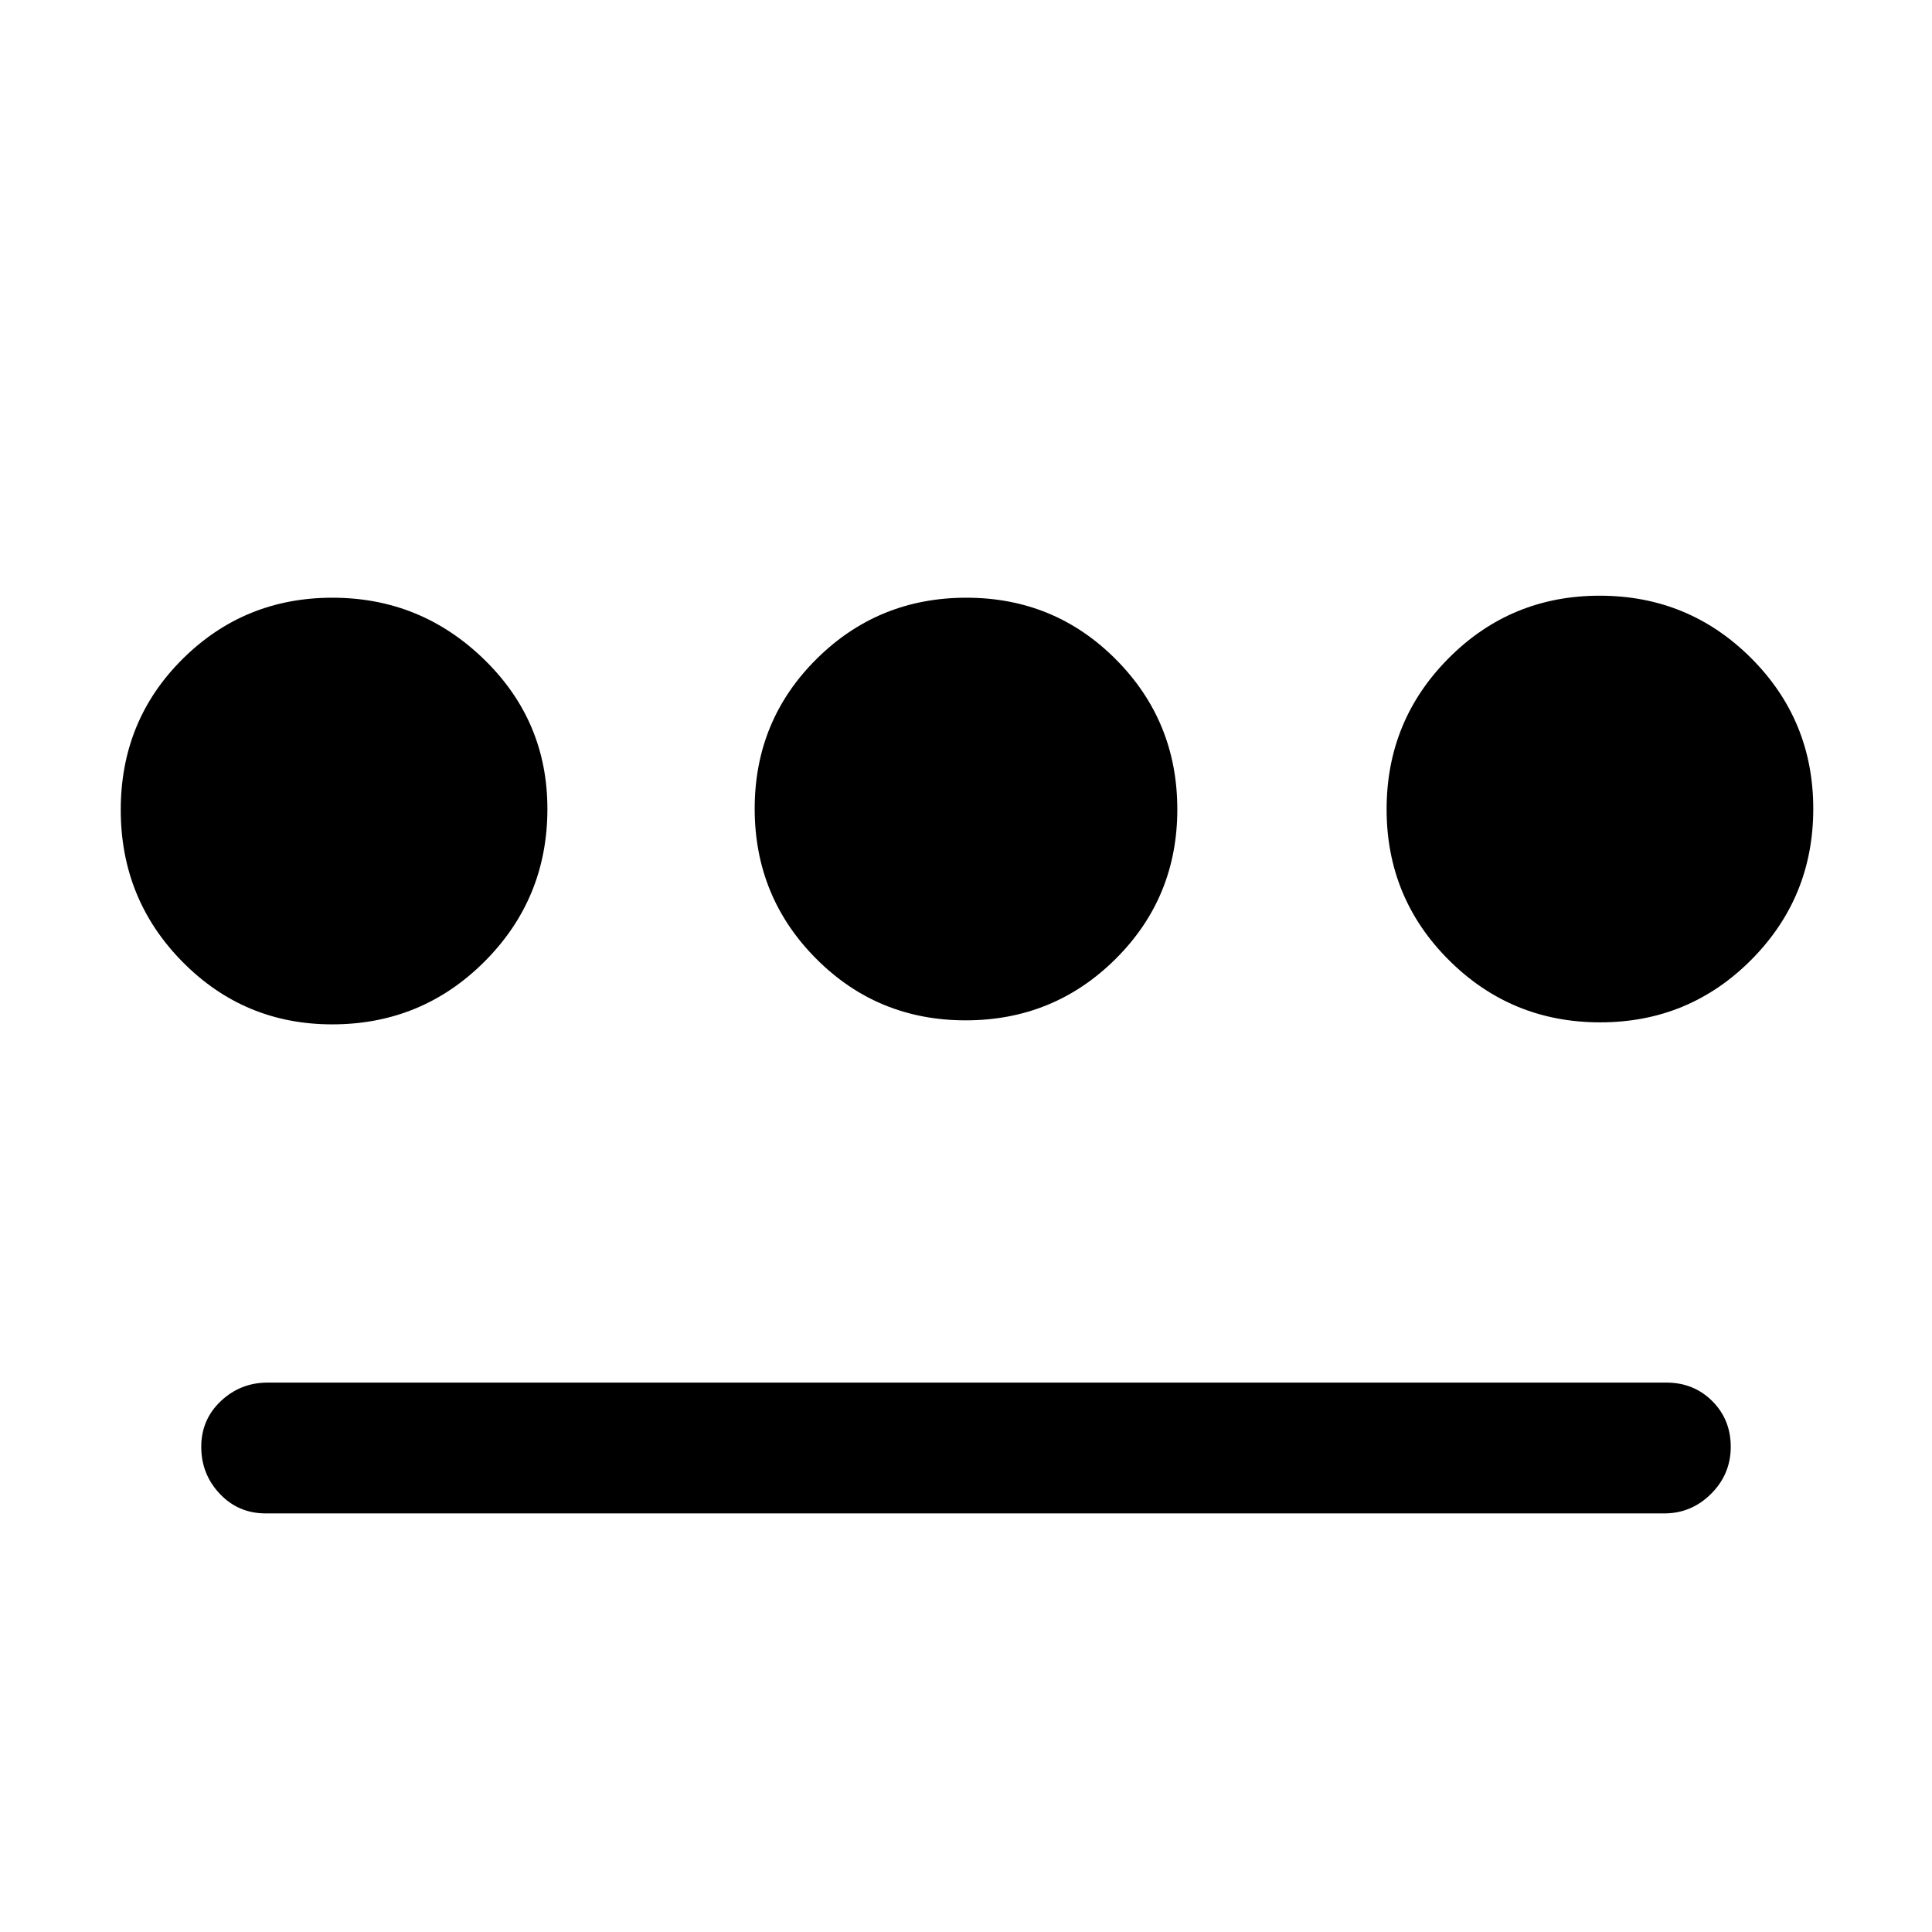 <svg xmlns="http://www.w3.org/2000/svg" height="24" viewBox="0 -960 960 960" width="24"><path d="M165.059-451q-43.726 0-74.392-31.088Q60-513.176 60-557.588T90.677-632.5q30.676-30.5 74.499-30.5Q209-663 240.5-632.392t31.5 74.333q0 44.559-31.191 75.809T165.059-451ZM132-208q-13.6 0-22.8-9.75-9.2-9.75-9.2-23.32t9.75-22.75Q119.5-273 133-273h695q13.6 0 22.8 9.18 9.2 9.18 9.2 22.75t-9.75 23.32Q840.5-208 827-208H132Zm347.824-245Q436-453 405.5-483.676q-30.5-30.677-30.5-74.5Q375-602 405.676-632.5q30.677-30.5 74.5-30.5Q524-663 554.5-632.324q30.5 30.677 30.5 74.5Q585-514 554.324-483.5q-30.677 30.5-74.5 30.5Zm315.294 1Q751-452 720-482.882q-31-30.883-31-75Q689-602 719.882-633q30.883-31 75-31Q839-664 870-633.118q31 30.883 31 75Q901-514 870.118-483q-30.883 31-75 31Z"/></svg>